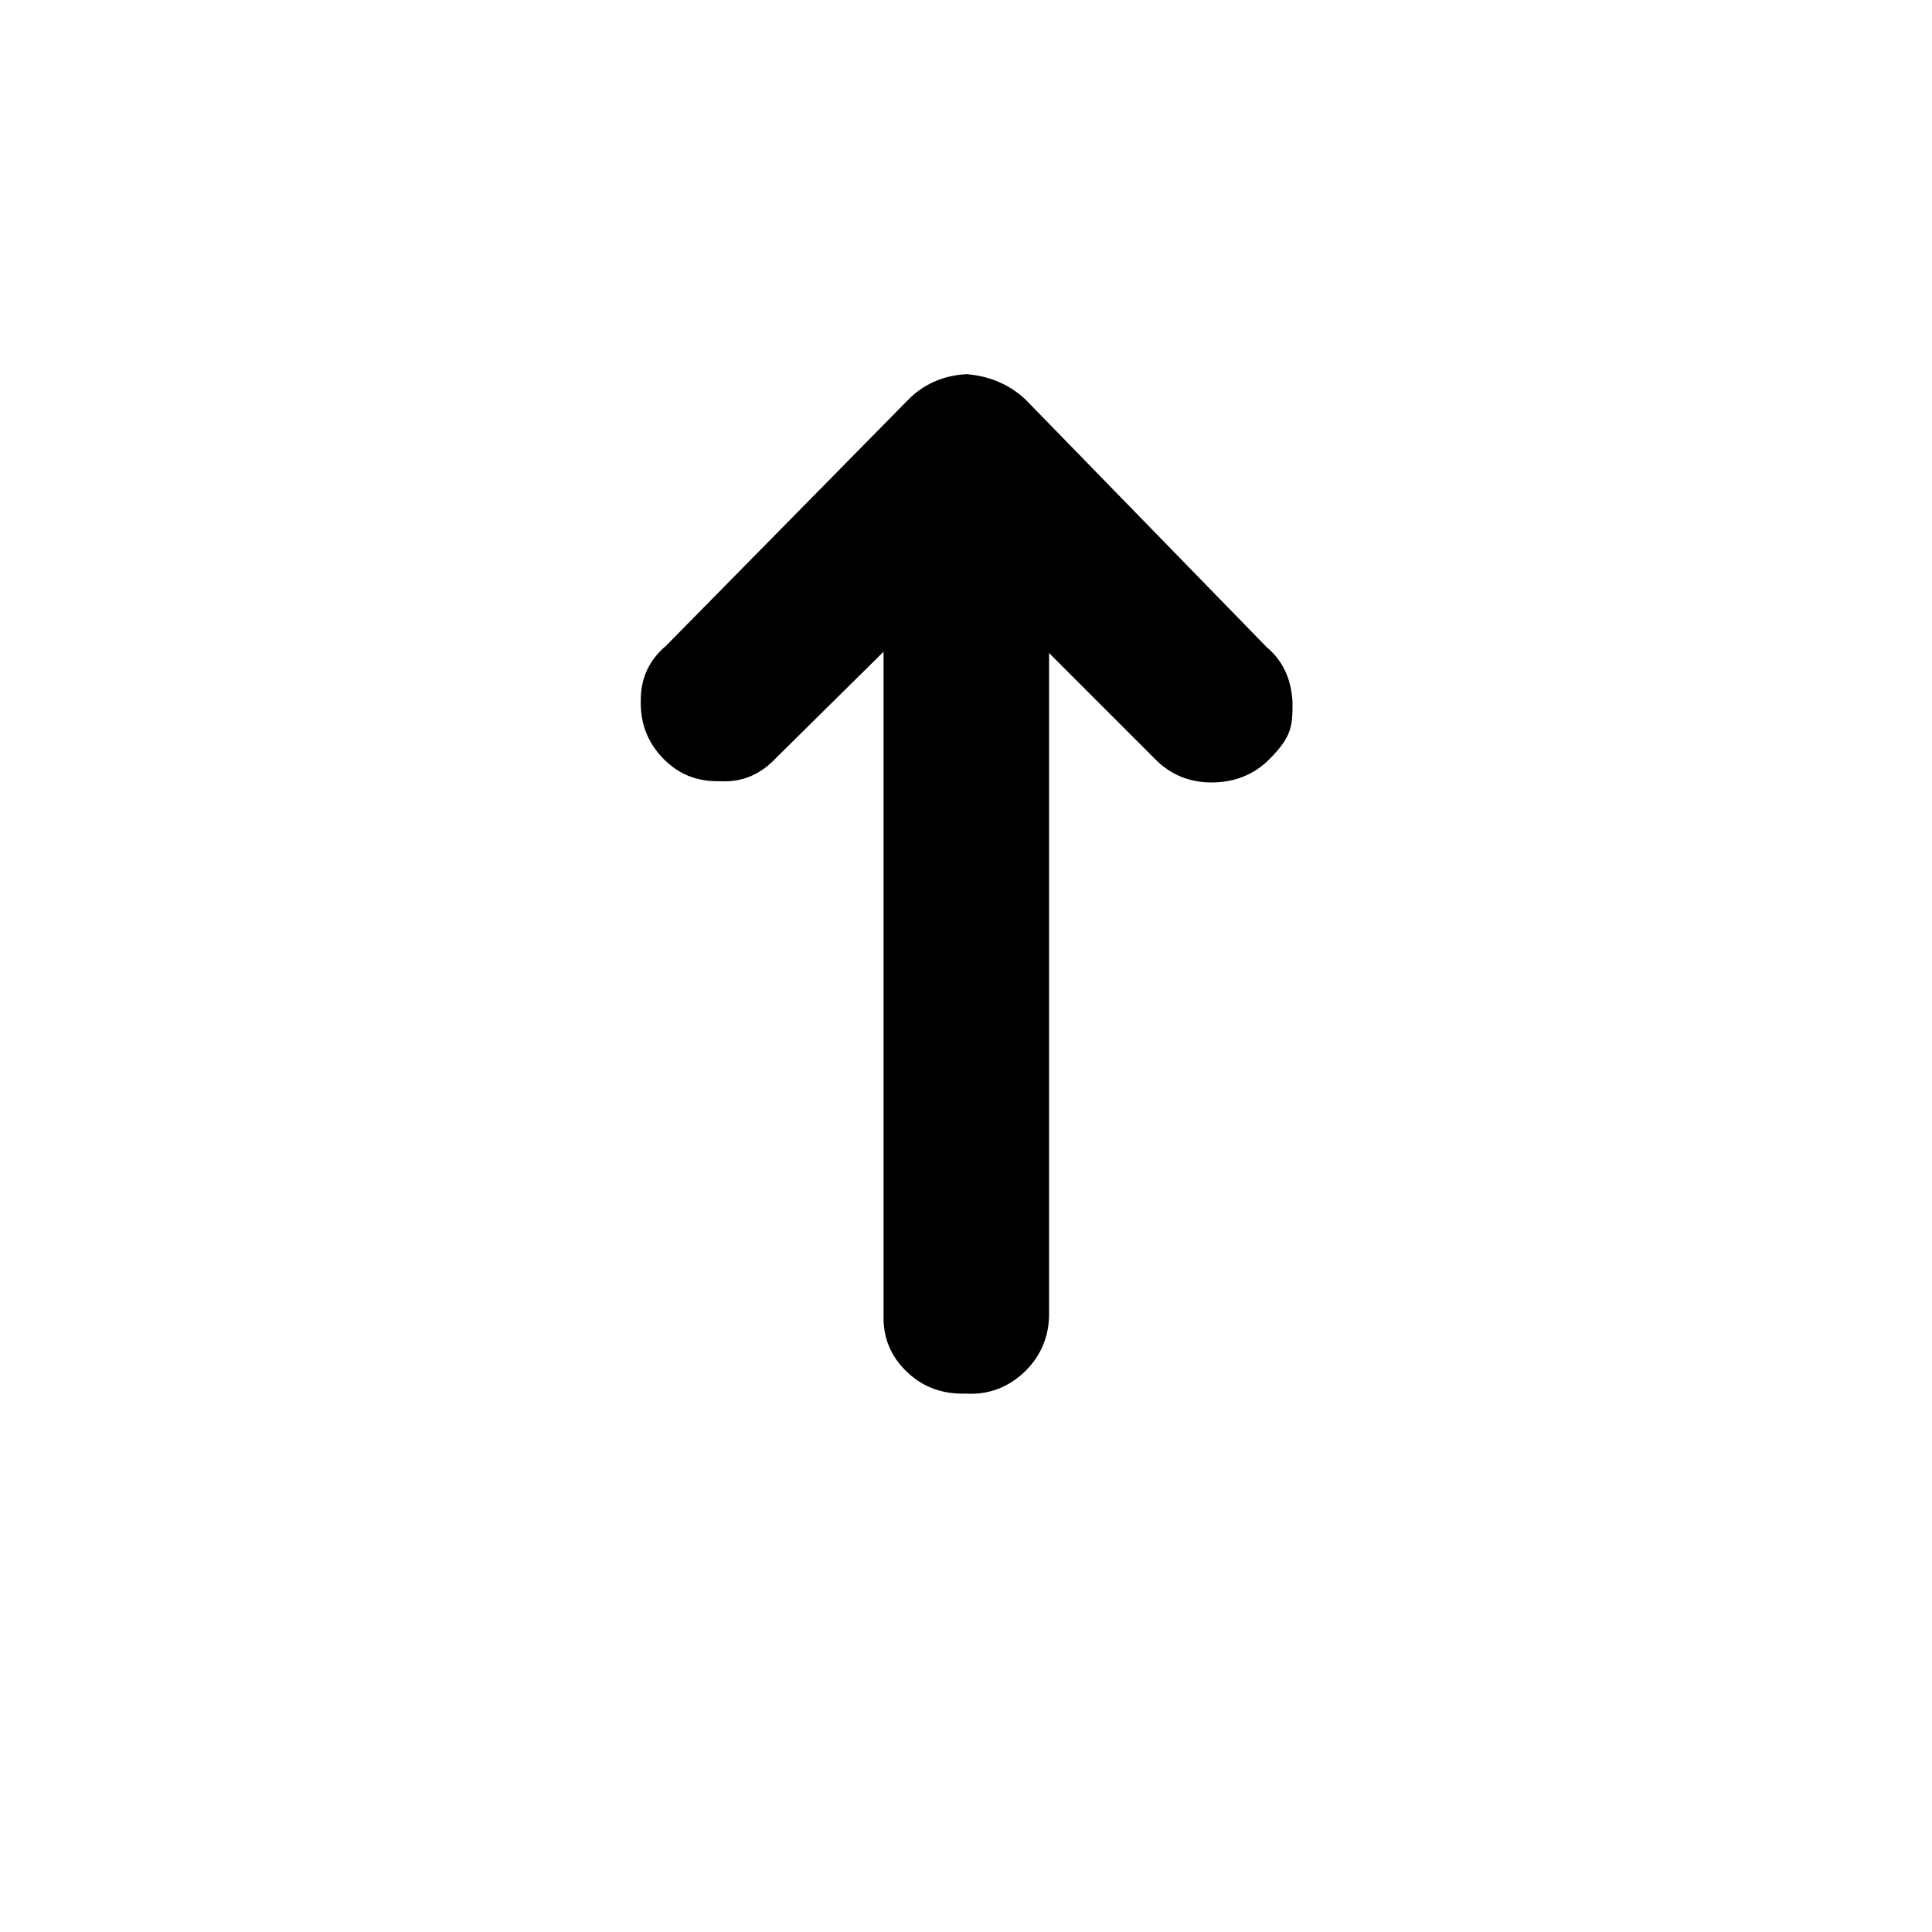 <svg xmlns="http://www.w3.org/2000/svg" width="1em" height="1em" viewBox="0 0 30 30"><path fill="currentColor" d="M9.95 10.87c-.01.35.1.65.34.9s.53.37.89.36c.34.02.63-.1.88-.37l1.66-1.64v10.3c-.01.35.11.64.36.88s.55.35.92.34c.34.02.64-.09.89-.32s.39-.53.4-.88v-10.3l1.64 1.64c.23.24.53.37.88.37q.54 0 .9-.36c.36-.36.36-.53.36-.89c-.02-.36-.15-.64-.4-.85l-3.74-3.84c-.24-.23-.55-.37-.92-.4c-.37.02-.68.16-.92.41l-3.75 3.81q-.39.33-.39.84"/></svg>